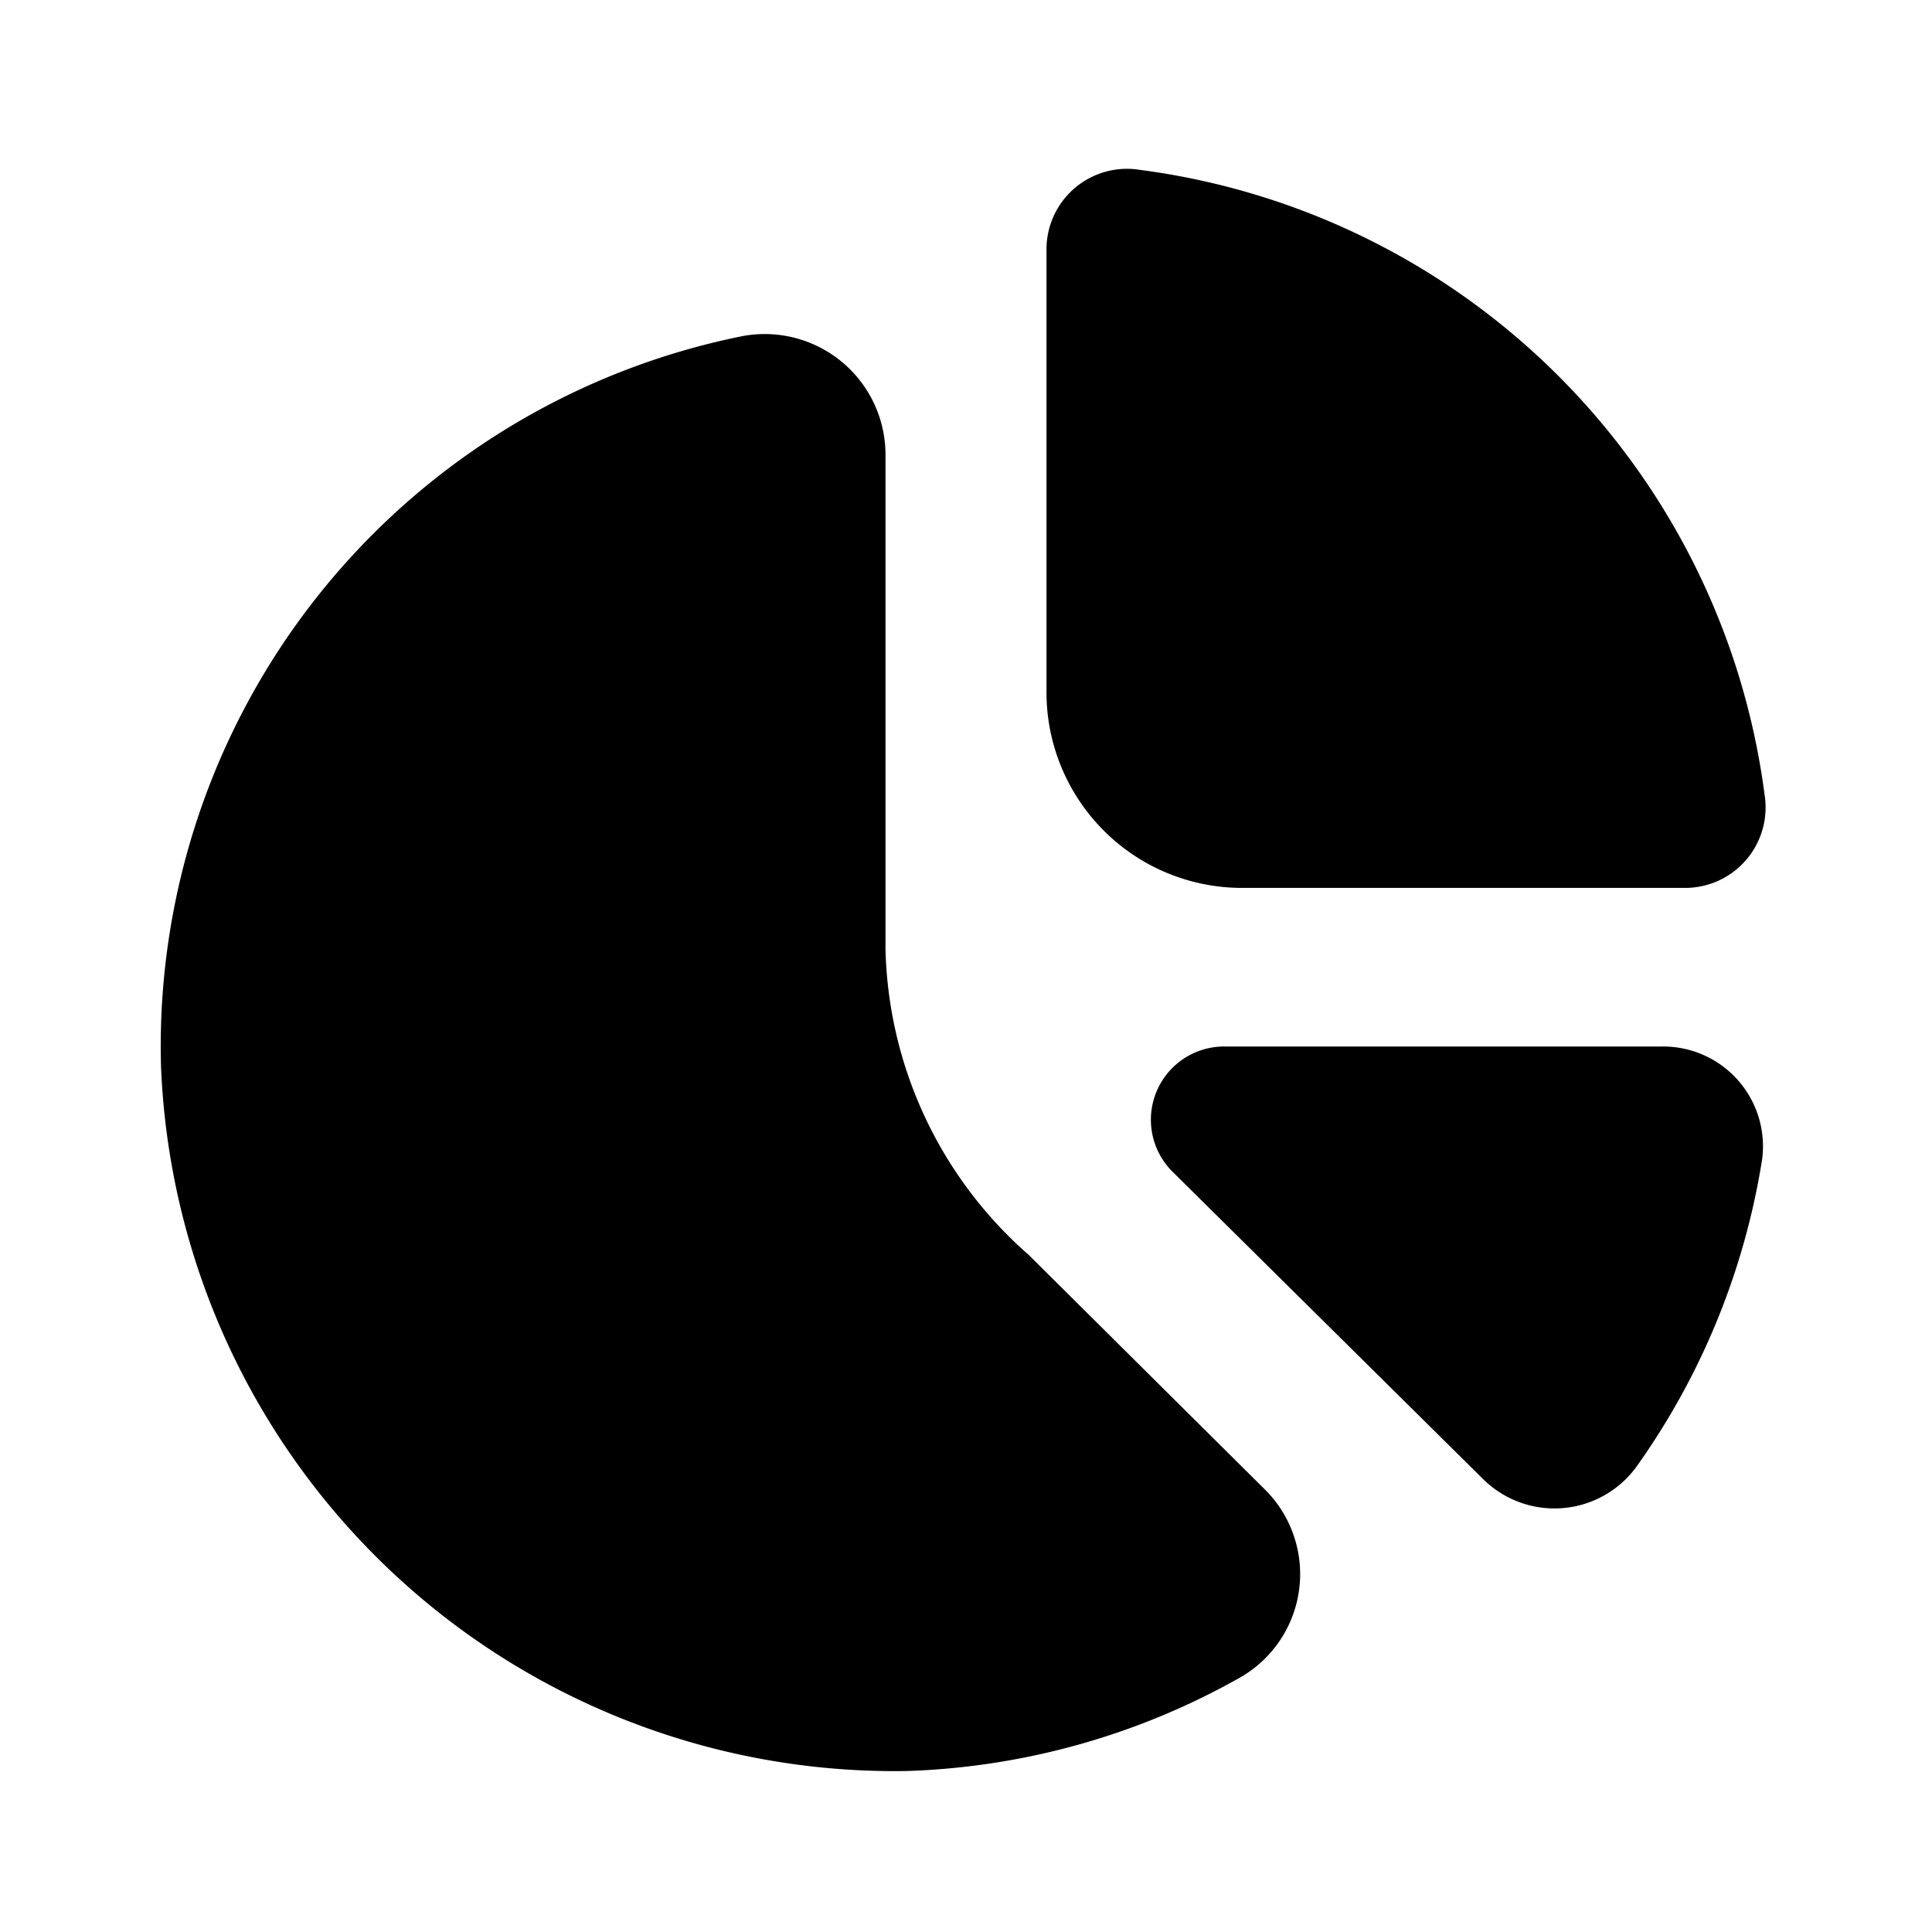 <svg xmlns="http://www.w3.org/2000/svg" viewBox="0 0 24 24"><g id="business"><path fill="currentColor" id="chart-pie-3" d="M13,8.57V3.11a1,1,0,0,1,1.16-1,9,9,0,0,1,7.76,7.76,1,1,0,0,1-1,1.16H15.43A2.43,2.43,0,0,1,13,8.57Zm-2,3.22V5.65A1.5,1.5,0,0,0,9.2,4.18,9,9,0,0,0,2,13.24,9.12,9.12,0,0,0,11.27,22a9,9,0,0,0,4.15-1.17,1.48,1.48,0,0,0,.28-2.34l-2.92-2.9A5.21,5.21,0,0,1,11,11.79ZM20.65,13H15.21a.91.91,0,0,0-.64,1.56l3.86,3.82a1.26,1.26,0,0,0,1.92-.19,9,9,0,0,0,1.54-3.79A1.24,1.24,0,0,0,20.65,13Z"/></g></svg>